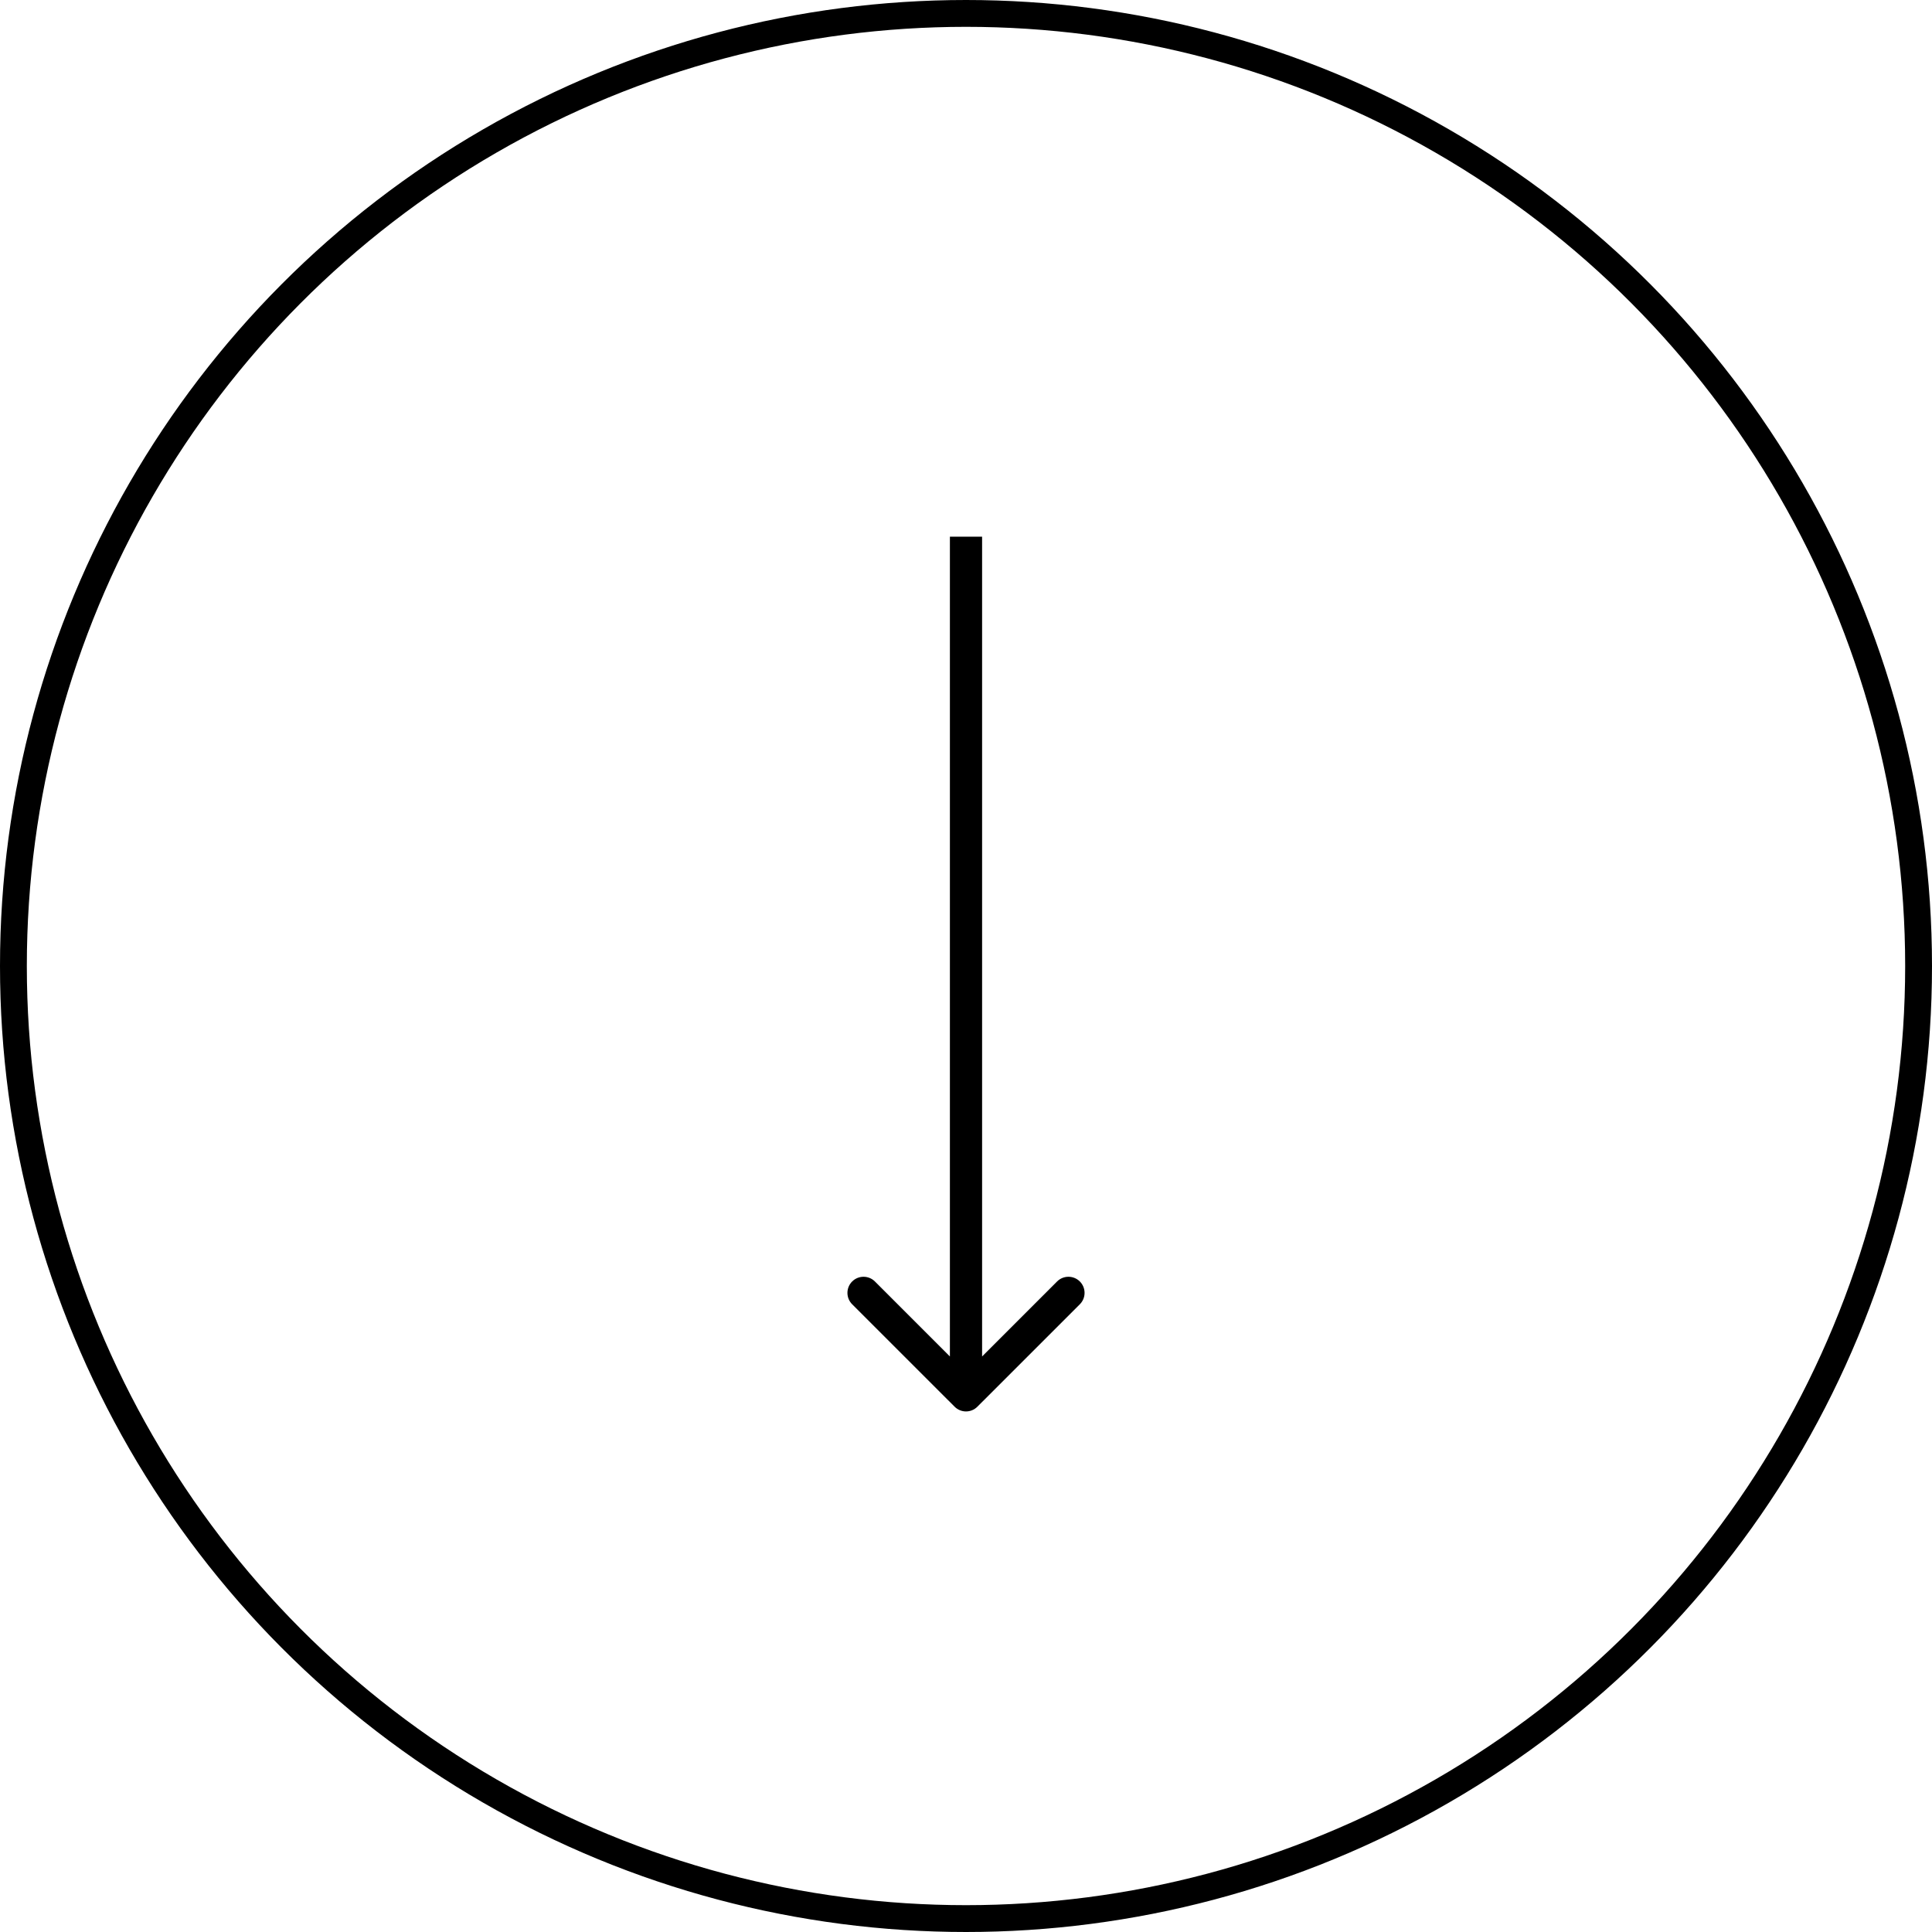 <svg width="72" height="72" viewBox="0 0 72 72" fill="none" xmlns="http://www.w3.org/2000/svg">
<circle cx="36" cy="36" r="35.5" stroke="black"/>
<path d="M35.576 52.424C35.81 52.659 36.19 52.659 36.424 52.424L40.243 48.606C40.477 48.372 40.477 47.992 40.243 47.757C40.008 47.523 39.628 47.523 39.394 47.757L36 51.151L32.606 47.757C32.372 47.523 31.992 47.523 31.757 47.757C31.523 47.992 31.523 48.372 31.757 48.606L35.576 52.424ZM35.4 20L35.4 52L36.6 52L36.6 20L35.4 20Z" fill="black"/>
</svg>

